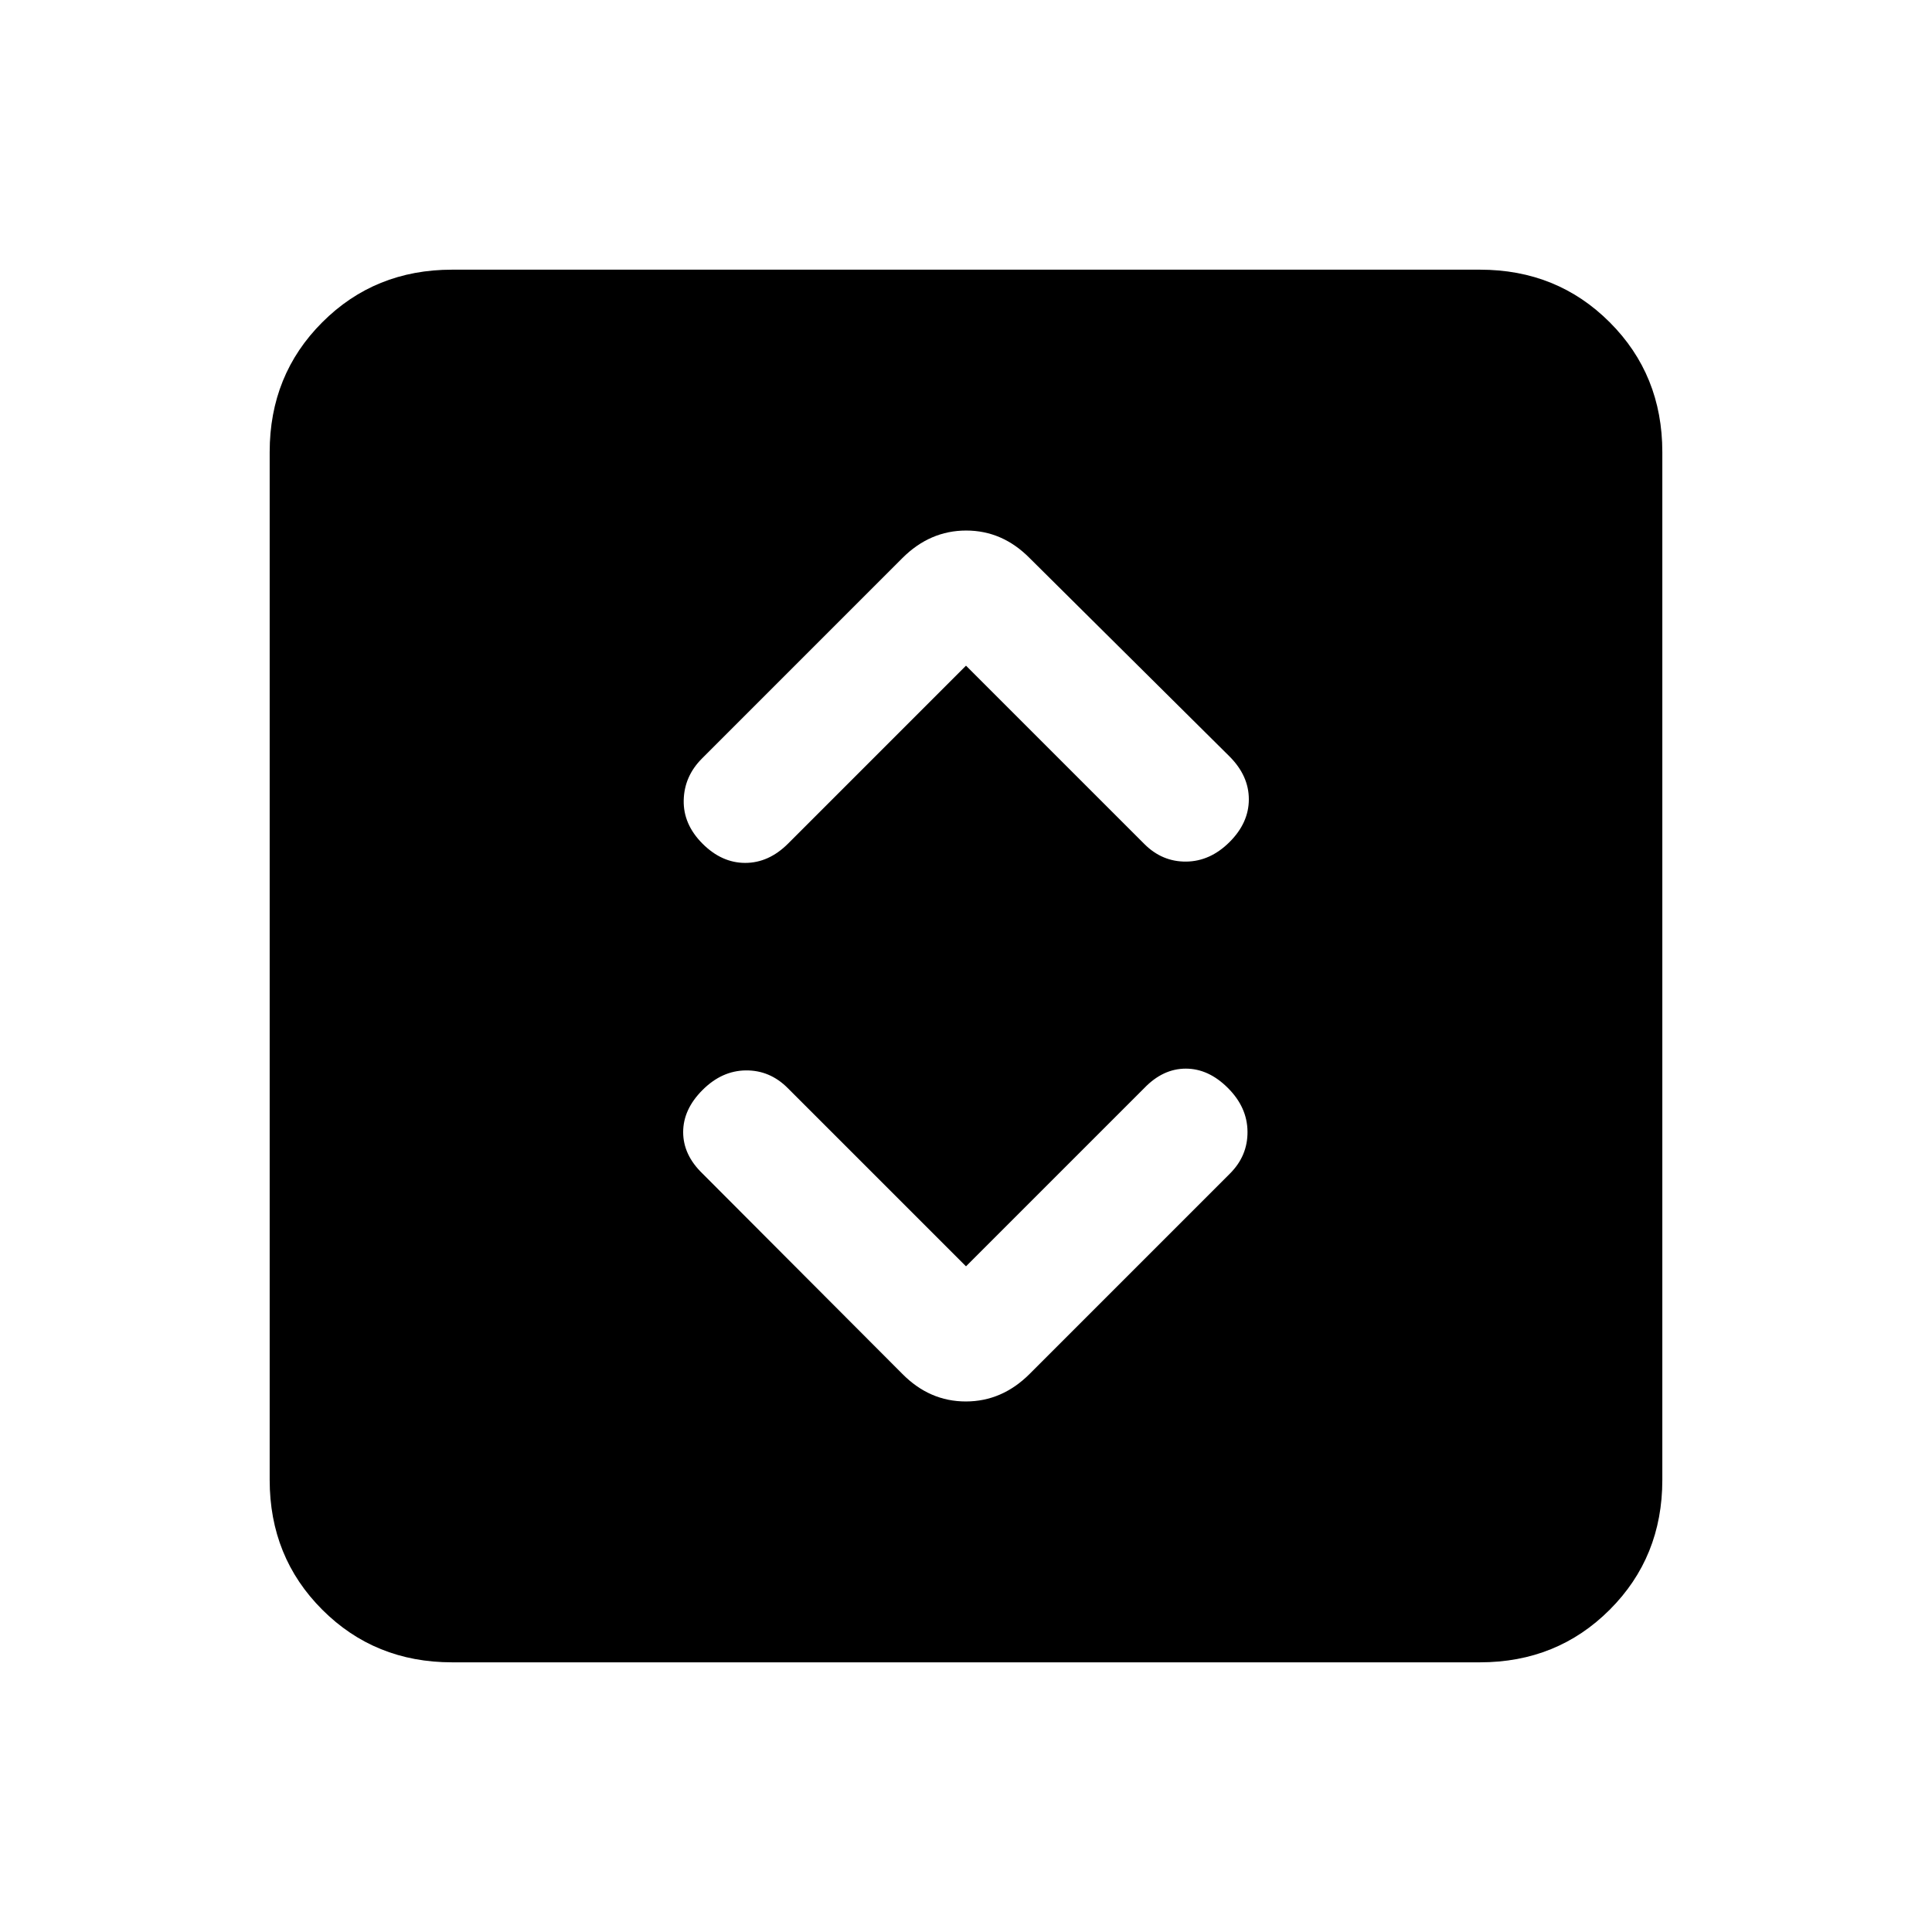 <svg xmlns="http://www.w3.org/2000/svg" height="24" viewBox="0 -960 960 960" width="24"><path d="m480-330.77-88.62-88.61q-8.84-8.85-20.76-8.74-11.93.12-21.54 9.74-9.62 9.61-9.62 20.93t9.62 20.6l99.3 99.54q13.52 13.69 31.53 13.69t31.71-13.69l99.53-99.54q8.85-8.84 8.73-20.88-.11-12.04-9.73-21.65-9.61-9.62-20.93-9.62t-20.6 9.62L480-330.77Zm0-298.46 88.62 88.61q8.84 8.85 20.76 8.74 11.93-.12 21.54-9.68 9.62-9.57 9.62-21.27 0-11.71-9.62-21.32l-99.3-98.54q-13.52-13.69-31.53-13.69t-31.71 13.69l-99.53 99.54q-8.85 8.84-9.12 20.77-.27 11.92 9.29 21.53 9.57 9.62 21.27 9.62 11.71 0 21.33-9.62L480-629.23ZM224.62-134q-38.35 0-64.48-26.14Q134-186.27 134-224.62v-510.76q0-38.35 26.14-64.48Q186.27-826 224.62-826h510.76q38.35 0 64.48 26.14Q826-773.73 826-735.38v510.76q0 38.35-26.14 64.48Q773.73-134 735.38-134H224.62Z"/></svg>